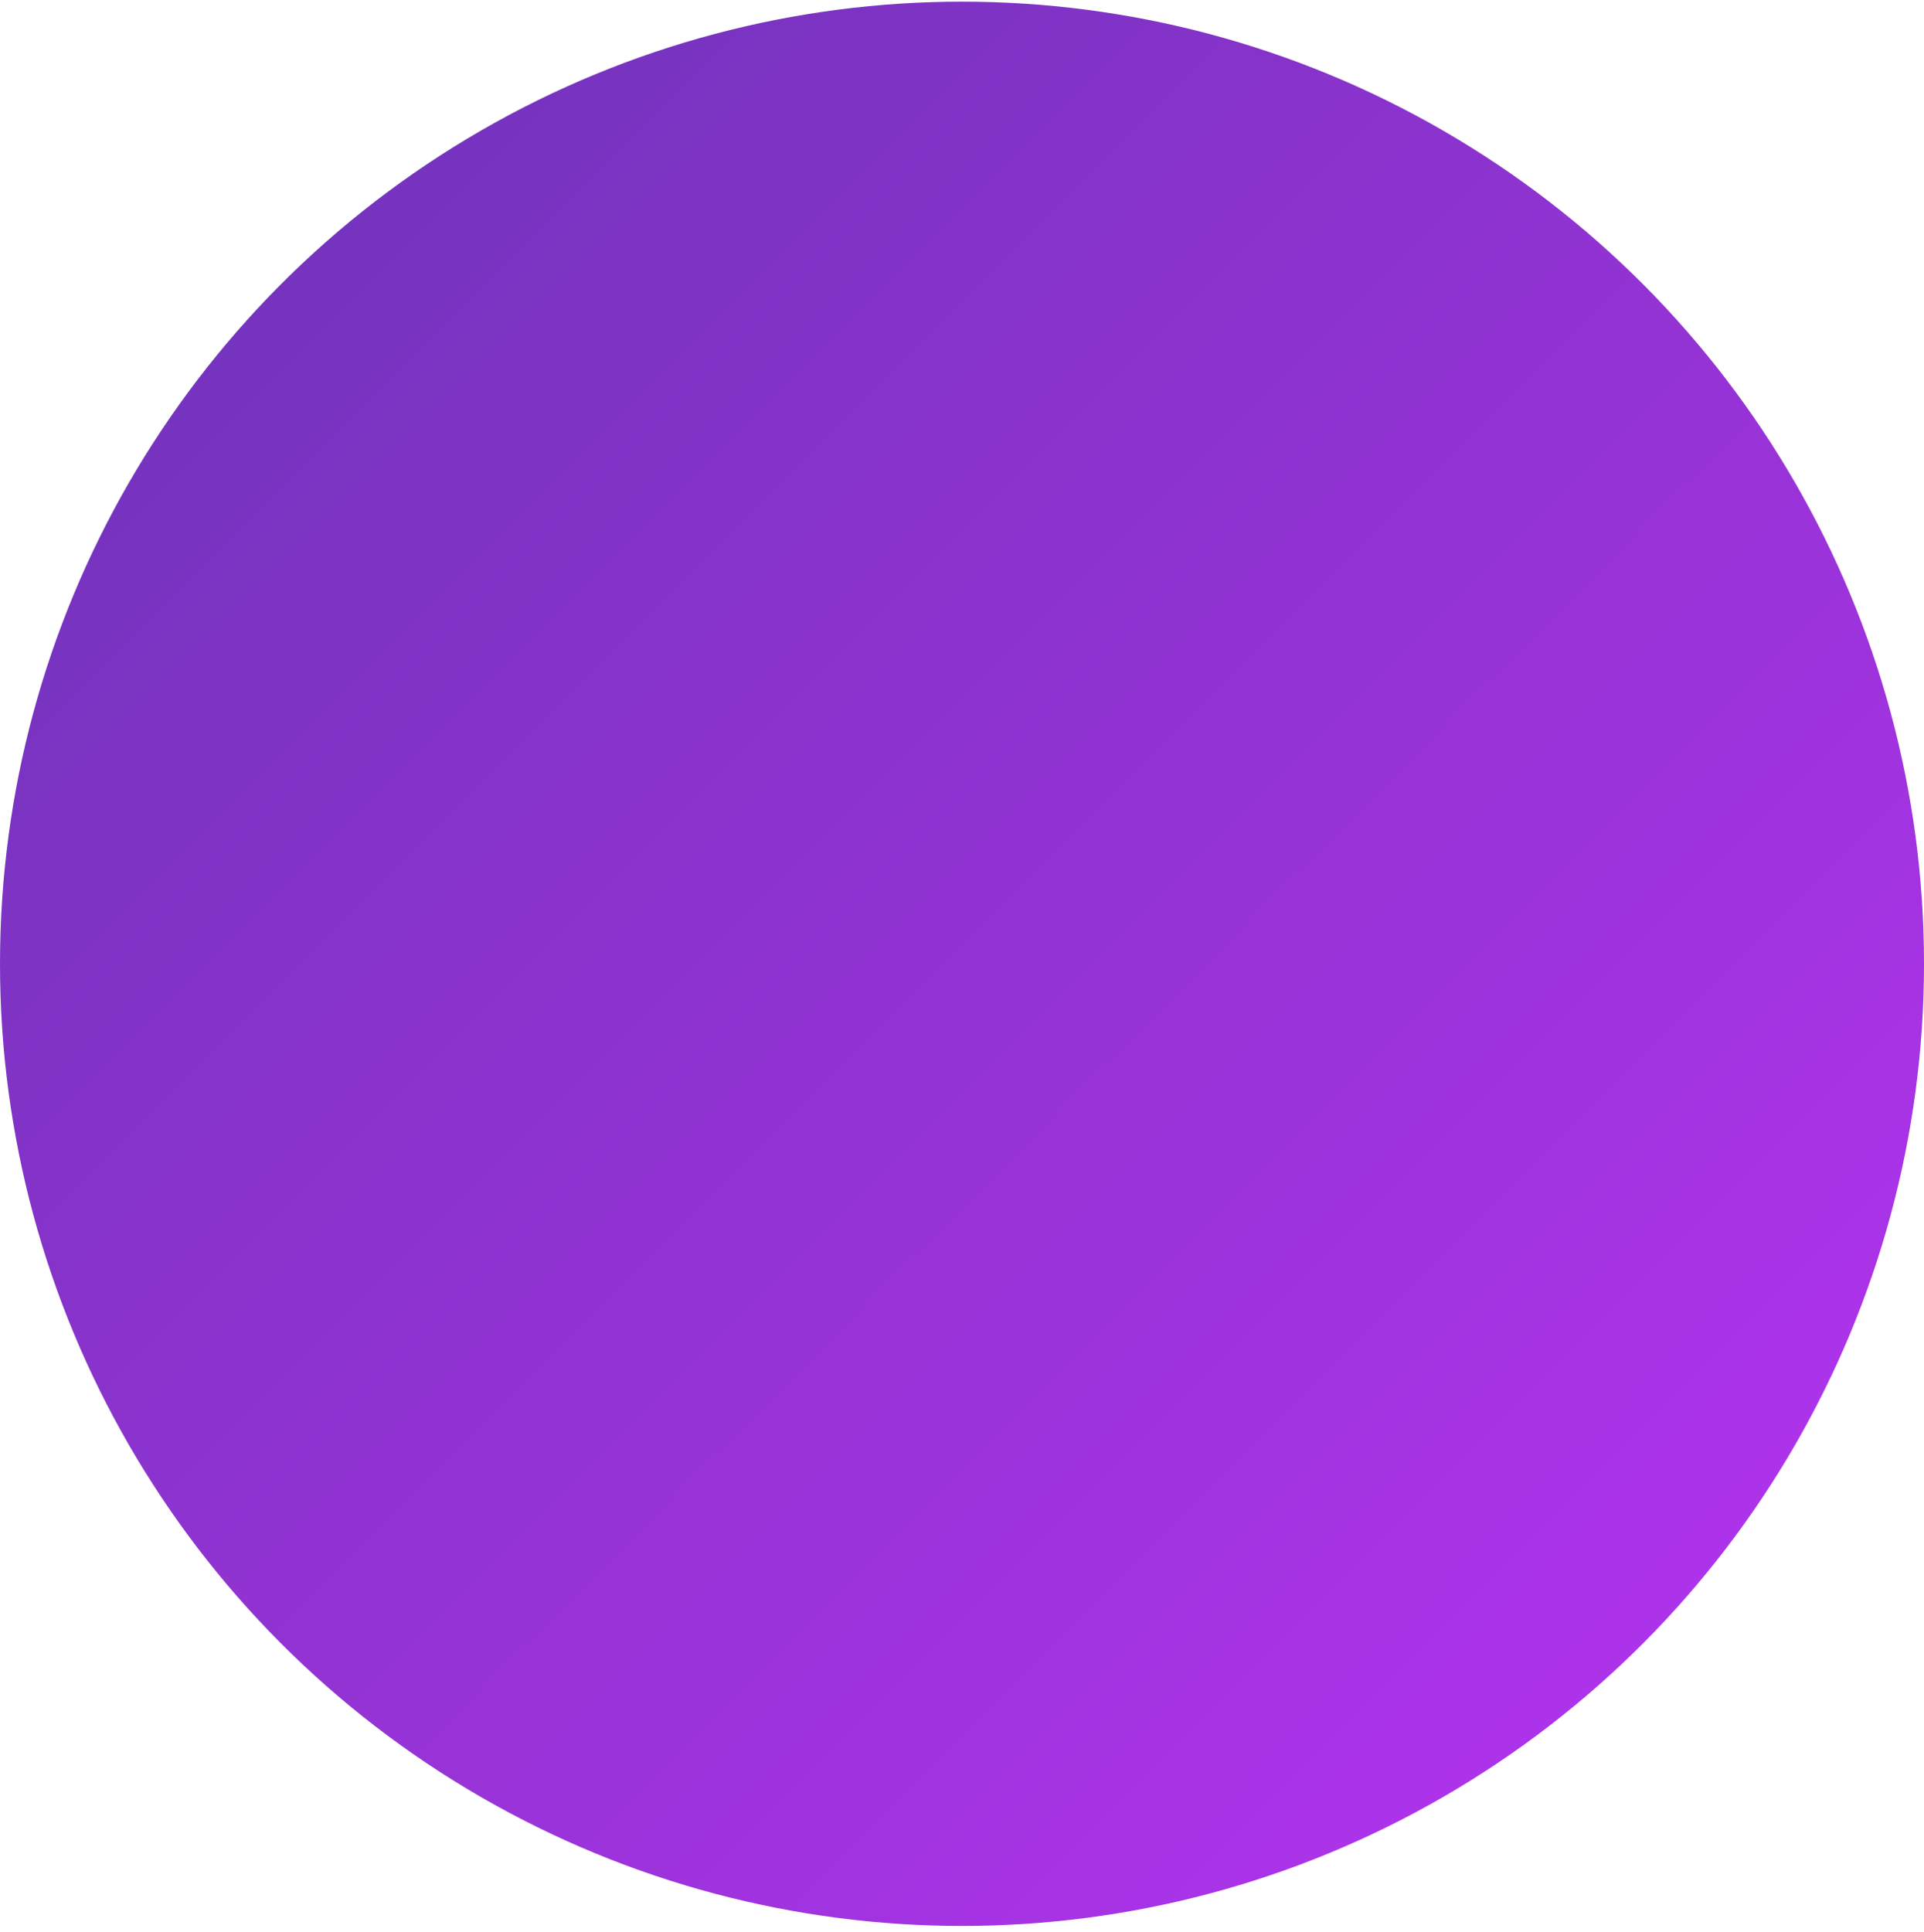 <svg width="259" height="260" viewBox="0 0 259 260" fill="none" xmlns="http://www.w3.org/2000/svg">
<circle cx="129.5" cy="129.723" r="129.5" fill="url(#paint0_linear_115_1881)" fill-opacity="0.8"/>
<defs>
<linearGradient id="paint0_linear_115_1881" x1="0" y1="0.223" x2="259" y2="259.223" gradientUnits="userSpaceOnUse">
<stop stop-color="#4300A3"/>
<stop offset="0.091" stop-color="#4D00AA"/>
<stop offset="0.182" stop-color="#5700B1"/>
<stop offset="0.273" stop-color="#6000B7"/>
<stop offset="0.364" stop-color="#6A00BE"/>
<stop offset="0.455" stop-color="#7200C5"/>
<stop offset="0.545" stop-color="#7B00CB"/>
<stop offset="0.636" stop-color="#8300D2"/>
<stop offset="0.727" stop-color="#8C00DA"/>
<stop offset="0.818" stop-color="#9500E2"/>
<stop offset="0.909" stop-color="#9E00E9"/>
<stop offset="1" stop-color="#A700F1"/>
</linearGradient>
</defs>
</svg>

